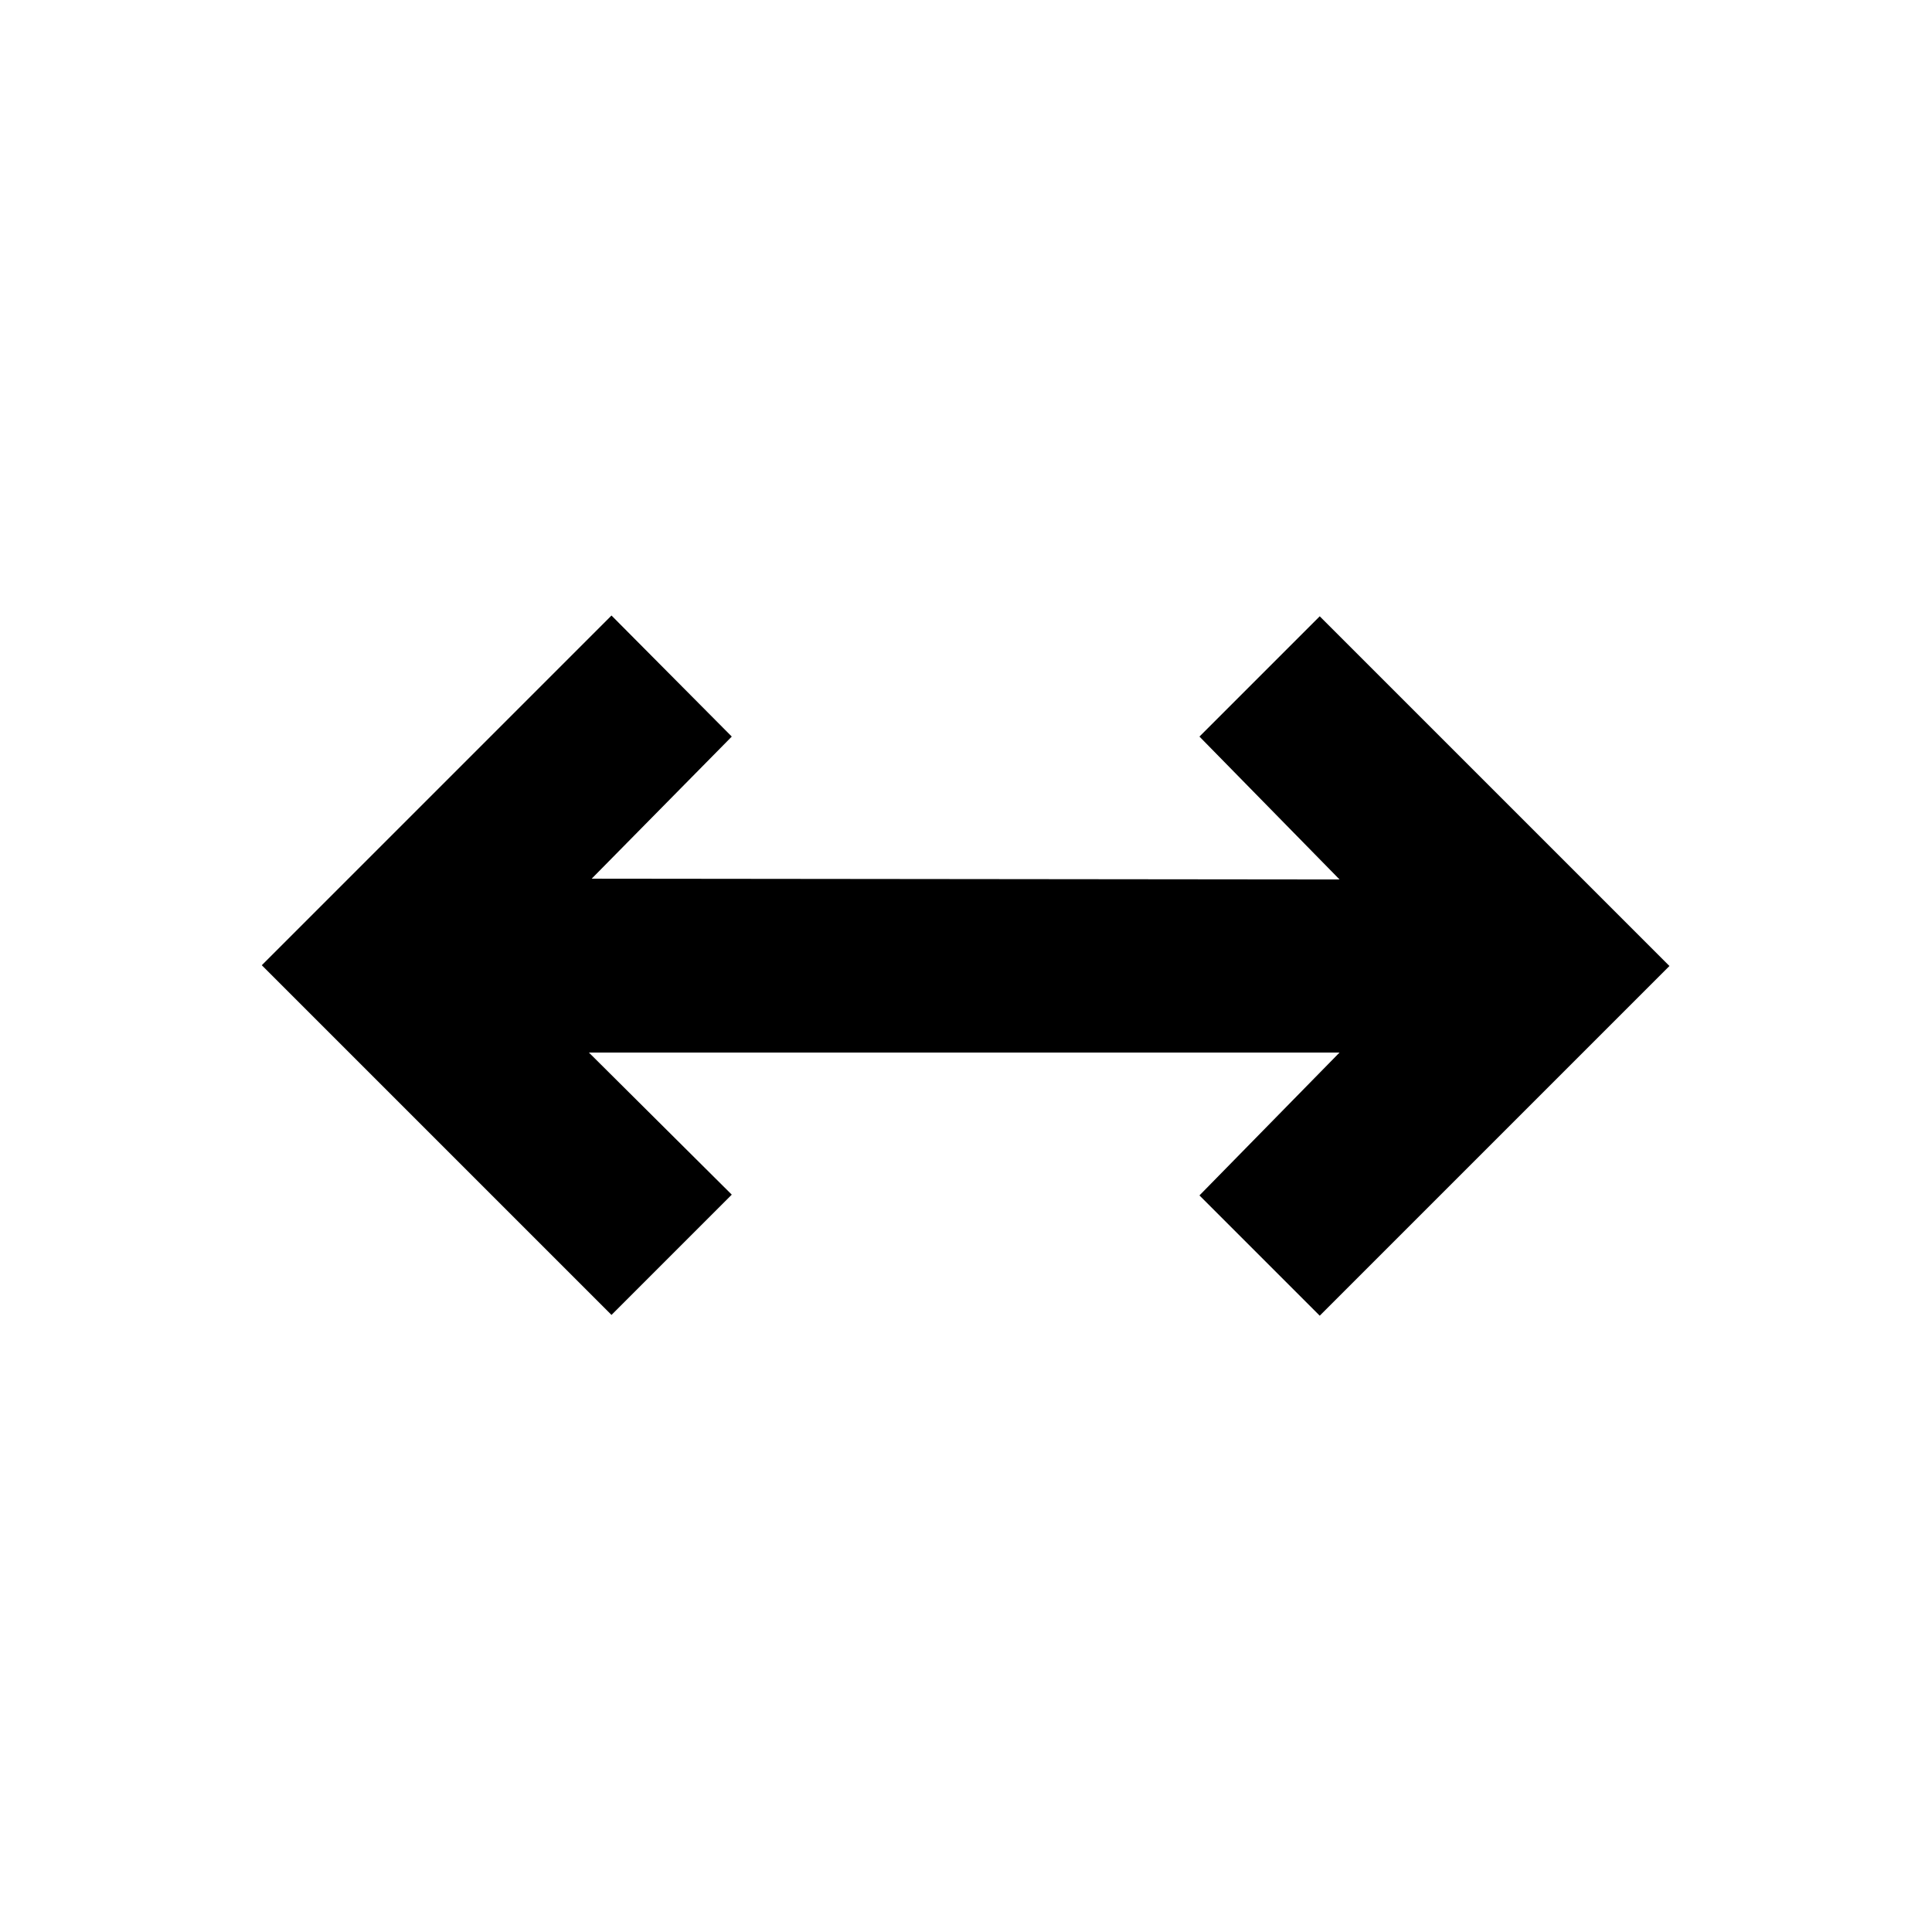 <svg xmlns="http://www.w3.org/2000/svg" height="24" viewBox="0 96 960 960" width="24"><path d="M303.847 749.384 130.079 575.615l173.768-173.768L363.615 462l-69.616 70.616 371.617.385L596 462l59.768-59.768L829.536 576 655.768 749.768 596 690l69.616-71.001H292.615l71 70.616-59.768 59.769Z"/></svg>
